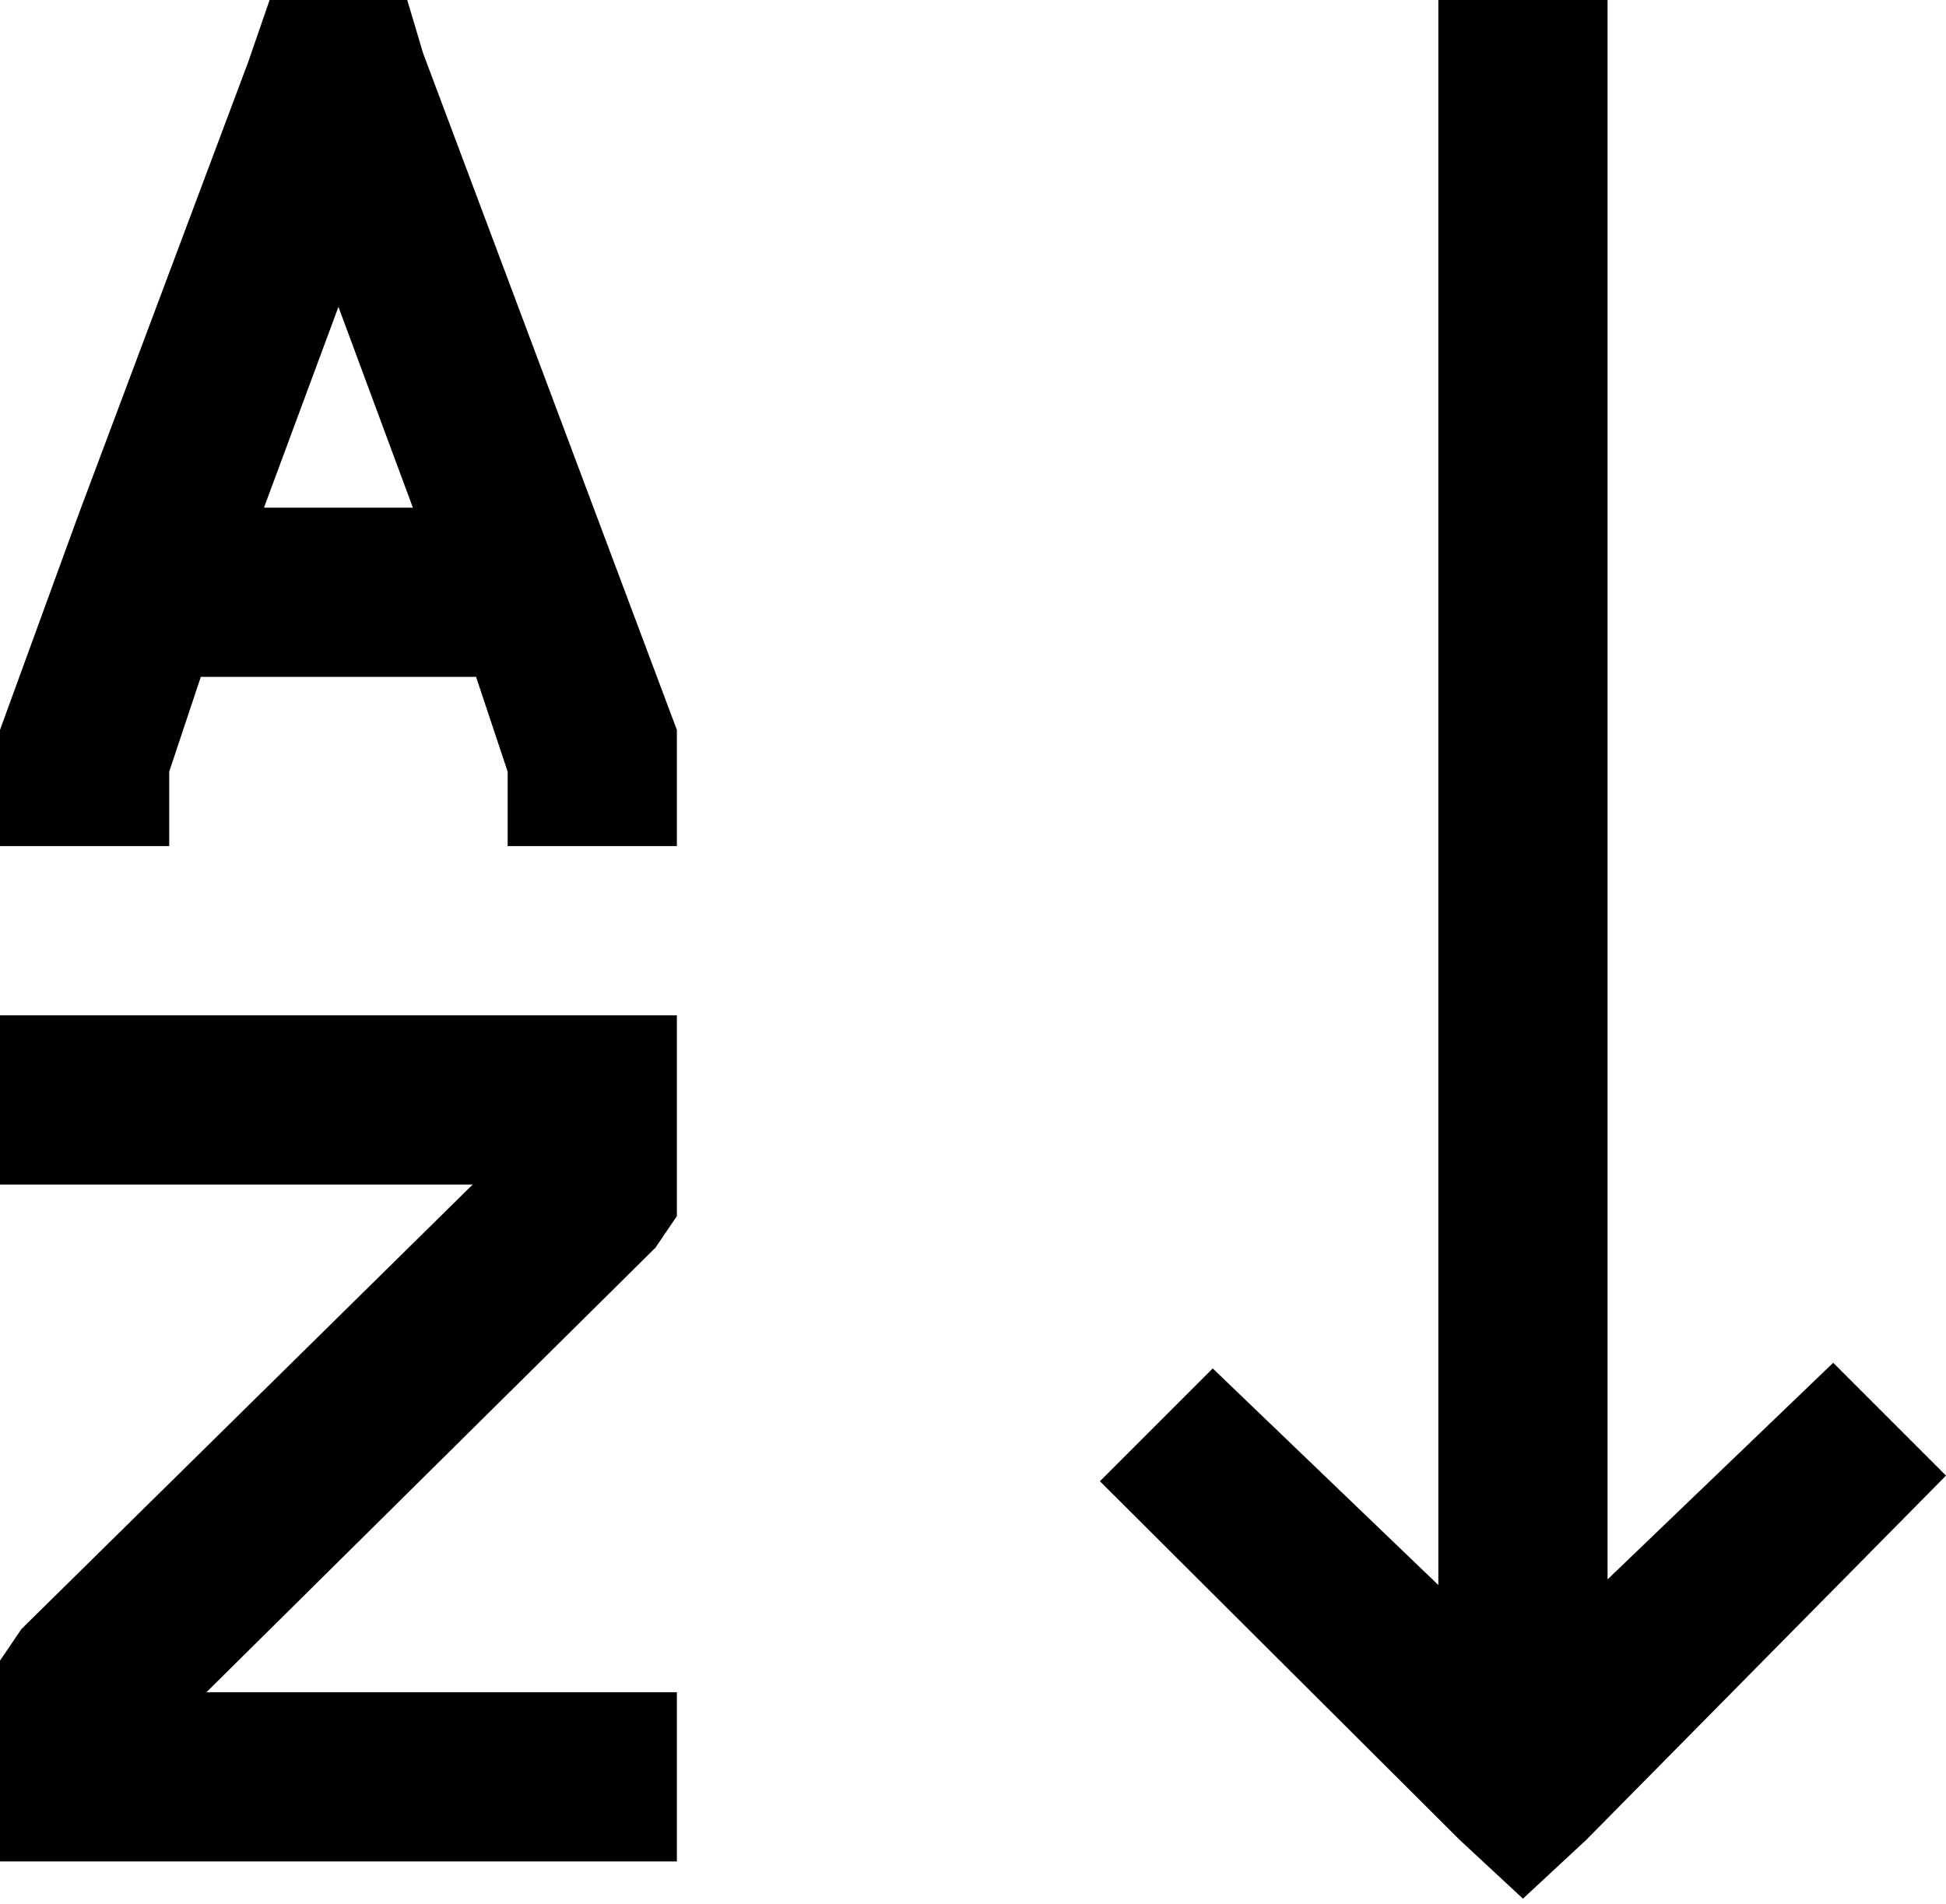 <svg xmlns="http://www.w3.org/2000/svg" viewBox="0 0 17.25 16.88"><path d="M2.39 0h1.22l.14.47 1.5 4 .75 2V7.5H4.5v-.66L4.22 6H1.78l-.28.84v.66H0V6.47l.7-1.92 1.5-4zM0 9h6v1.78l-.19.28L1.83 15H6v1.5H0v-1.78l.19-.28 4-3.94H0zm3-6.28L2.34 4.5h1.32zM12.75 0h1.5v14l2-1.92 1 1-3.19 3.23-.56.52-.56-.52-3.19-3.18 1-1 2 1.92z"/></svg>
